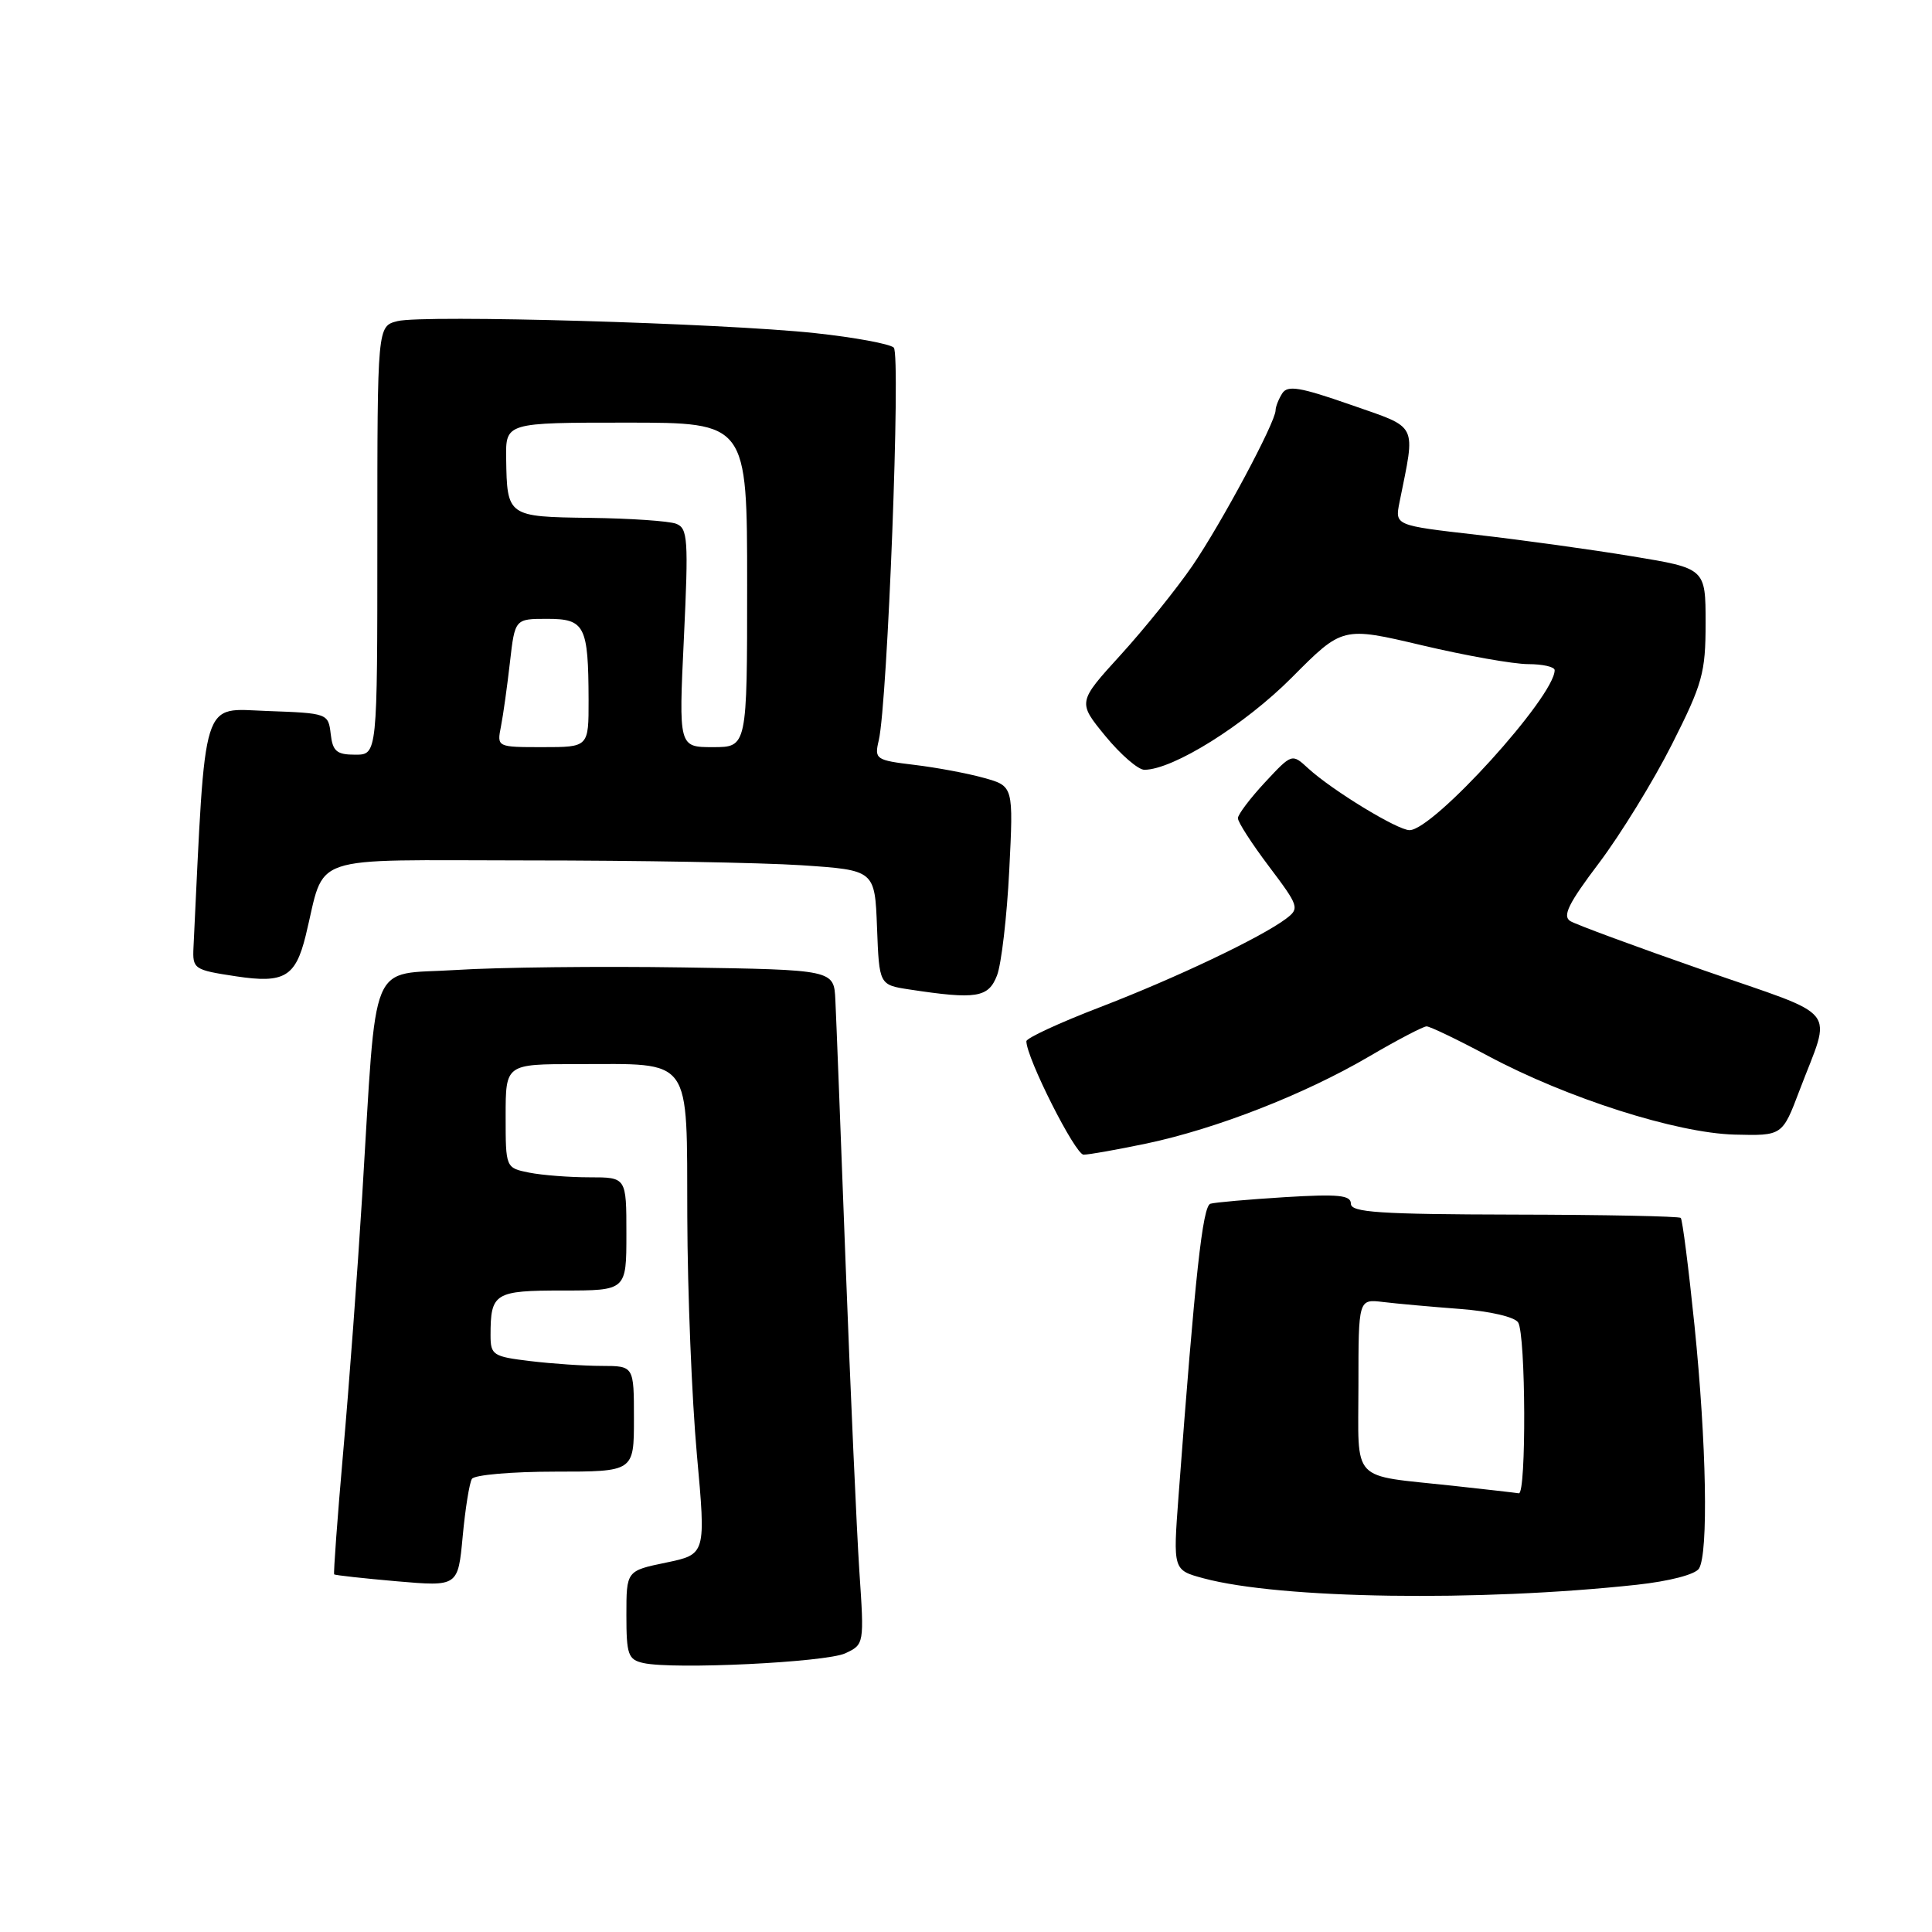 <?xml version="1.0" encoding="UTF-8" standalone="no"?>
<!DOCTYPE svg PUBLIC "-//W3C//DTD SVG 1.1//EN" "http://www.w3.org/Graphics/SVG/1.1/DTD/svg11.dtd" >
<svg xmlns="http://www.w3.org/2000/svg" xmlns:xlink="http://www.w3.org/1999/xlink" version="1.1" viewBox="0 0 256 256">
 <g >
 <path fill="currentColor"
d=" M 112.01 219.07 C 114.51 217.90 114.52 217.85 113.87 208.20 C 113.52 202.86 112.70 184.55 112.05 167.50 C 111.41 150.45 110.80 134.70 110.69 132.50 C 110.50 128.50 110.50 128.50 90.50 128.19 C 79.50 128.02 65.95 128.17 60.38 128.53 C 48.71 129.27 49.98 126.20 47.99 158.50 C 47.38 168.40 46.25 183.68 45.47 192.45 C 44.70 201.22 44.17 208.50 44.28 208.61 C 44.40 208.73 48.14 209.14 52.59 209.53 C 60.69 210.23 60.69 210.23 61.31 203.57 C 61.65 199.91 62.20 196.49 62.53 195.96 C 62.85 195.43 67.82 195.00 73.56 195.00 C 84.00 195.00 84.00 195.00 84.00 188.00 C 84.00 181.00 84.00 181.00 79.75 180.99 C 77.41 180.99 73.14 180.70 70.25 180.35 C 65.33 179.76 65.00 179.55 65.00 176.94 C 65.00 171.32 65.52 171.00 74.61 171.00 C 83.00 171.00 83.00 171.00 83.00 163.50 C 83.00 156.00 83.00 156.00 78.12 156.00 C 75.44 156.00 71.84 155.72 70.12 155.38 C 67.00 154.75 67.00 154.75 67.00 147.88 C 67.00 141.00 67.00 141.00 76.43 141.00 C 91.91 141.00 90.99 139.72 91.07 161.23 C 91.10 171.28 91.68 185.45 92.34 192.73 C 93.54 205.95 93.54 205.95 88.27 207.05 C 83.00 208.14 83.00 208.14 83.00 214.00 C 83.00 219.26 83.23 219.91 85.25 220.36 C 89.26 221.25 109.43 220.27 112.01 219.07 Z  M 216.88 209.99 C 221.20 209.52 224.62 208.63 225.12 207.85 C 226.39 205.84 226.12 191.28 224.53 175.64 C 223.75 168.02 222.93 161.60 222.71 161.38 C 222.49 161.16 212.56 160.96 200.65 160.94 C 182.78 160.90 179.00 160.65 179.00 159.50 C 179.00 158.36 177.34 158.20 170.25 158.63 C 165.44 158.93 161.00 159.32 160.39 159.50 C 159.35 159.81 158.36 168.89 156.16 198.27 C 155.43 208.04 155.43 208.04 159.46 209.13 C 169.64 211.87 195.92 212.26 216.88 209.99 Z  M 151.93 151.52 C 161.16 149.57 172.82 145.02 181.36 140.02 C 185.13 137.81 188.59 136.00 189.03 136.00 C 189.48 136.00 193.14 137.76 197.17 139.91 C 207.66 145.52 222.16 150.14 229.84 150.34 C 236.17 150.50 236.17 150.50 238.44 144.50 C 242.72 133.20 244.13 134.97 225.75 128.57 C 216.79 125.45 208.83 122.51 208.07 122.05 C 207.00 121.38 207.84 119.69 211.88 114.35 C 214.72 110.58 219.07 103.52 221.53 98.65 C 225.60 90.59 226.00 89.15 226.00 82.55 C 226.00 75.31 226.00 75.31 216.25 73.71 C 210.89 72.82 201.62 71.54 195.66 70.86 C 184.83 69.62 184.83 69.62 185.44 66.56 C 187.58 55.89 188.04 56.81 178.96 53.63 C 172.25 51.29 170.61 51.01 169.90 52.13 C 169.42 52.89 169.02 53.90 169.02 54.38 C 168.99 56.00 161.84 69.35 158.00 74.97 C 155.91 78.01 151.64 83.32 148.50 86.77 C 142.79 93.04 142.79 93.04 146.46 97.52 C 148.48 99.98 150.81 102.00 151.63 102.00 C 155.43 102.00 164.95 96.04 171.19 89.76 C 177.89 83.02 177.89 83.02 188.44 85.51 C 194.24 86.88 200.56 88.00 202.49 88.00 C 204.42 88.00 206.00 88.36 206.00 88.80 C 206.00 92.29 189.93 110.00 186.77 110.00 C 185.17 110.00 176.50 104.71 173.34 101.81 C 171.19 99.83 171.19 99.83 167.62 103.66 C 165.66 105.77 164.04 107.91 164.03 108.41 C 164.01 108.91 165.87 111.79 168.15 114.81 C 172.13 120.09 172.22 120.37 170.40 121.74 C 167.08 124.23 155.82 129.59 145.75 133.46 C 140.39 135.52 136.00 137.55 136.00 137.97 C 136.00 140.16 142.48 153.00 143.58 153.00 C 144.29 153.00 148.05 152.33 151.93 151.52 Z  M 132.11 129.25 C 132.69 127.74 133.42 121.48 133.73 115.34 C 134.29 104.17 134.29 104.17 130.39 103.08 C 128.25 102.48 124.10 101.70 121.16 101.35 C 116.03 100.73 115.85 100.60 116.44 98.10 C 117.61 93.09 119.38 46.98 118.43 46.06 C 117.92 45.57 113.22 44.70 108.00 44.14 C 95.70 42.82 56.13 41.68 52.67 42.55 C 50.00 43.22 50.00 43.22 50.00 71.61 C 50.00 100.00 50.00 100.00 47.07 100.00 C 44.61 100.00 44.08 99.55 43.82 97.25 C 43.50 94.53 43.41 94.50 35.40 94.21 C 26.61 93.90 27.26 91.80 25.64 125.50 C 25.50 128.40 25.67 128.52 31.30 129.37 C 37.65 130.33 39.15 129.45 40.50 124.00 C 43.21 112.96 40.17 114.00 69.79 114.01 C 84.48 114.01 100.87 114.30 106.21 114.65 C 115.92 115.30 115.92 115.30 116.21 122.90 C 116.50 130.50 116.50 130.50 120.50 131.11 C 129.37 132.46 130.97 132.20 132.11 129.25 Z  M 192.50 196.87 C 178.77 195.38 180.00 196.69 180.00 183.54 C 180.00 172.13 180.00 172.13 183.25 172.52 C 185.04 172.74 189.62 173.15 193.43 173.44 C 197.42 173.74 200.70 174.50 201.16 175.23 C 202.18 176.83 202.26 198.05 201.25 197.87 C 200.84 197.80 196.90 197.35 192.50 196.87 Z  M 66.38 96.25 C 66.68 94.74 67.21 90.91 67.57 87.75 C 68.23 82.00 68.23 82.00 72.50 82.00 C 77.50 82.00 77.96 82.90 77.99 92.75 C 78.00 99.00 78.00 99.00 71.92 99.00 C 65.84 99.00 65.84 99.00 66.38 96.25 Z  M 90.62 84.53 C 91.24 71.43 91.14 69.99 89.59 69.40 C 88.66 69.04 83.53 68.69 78.19 68.62 C 67.25 68.48 67.18 68.44 67.07 60.75 C 67.00 56.00 67.00 56.00 83.00 56.00 C 99.00 56.00 99.00 56.00 99.00 77.50 C 99.00 99.00 99.00 99.00 94.47 99.00 C 89.93 99.00 89.93 99.00 90.62 84.53 Z "/>
</g>
</svg>